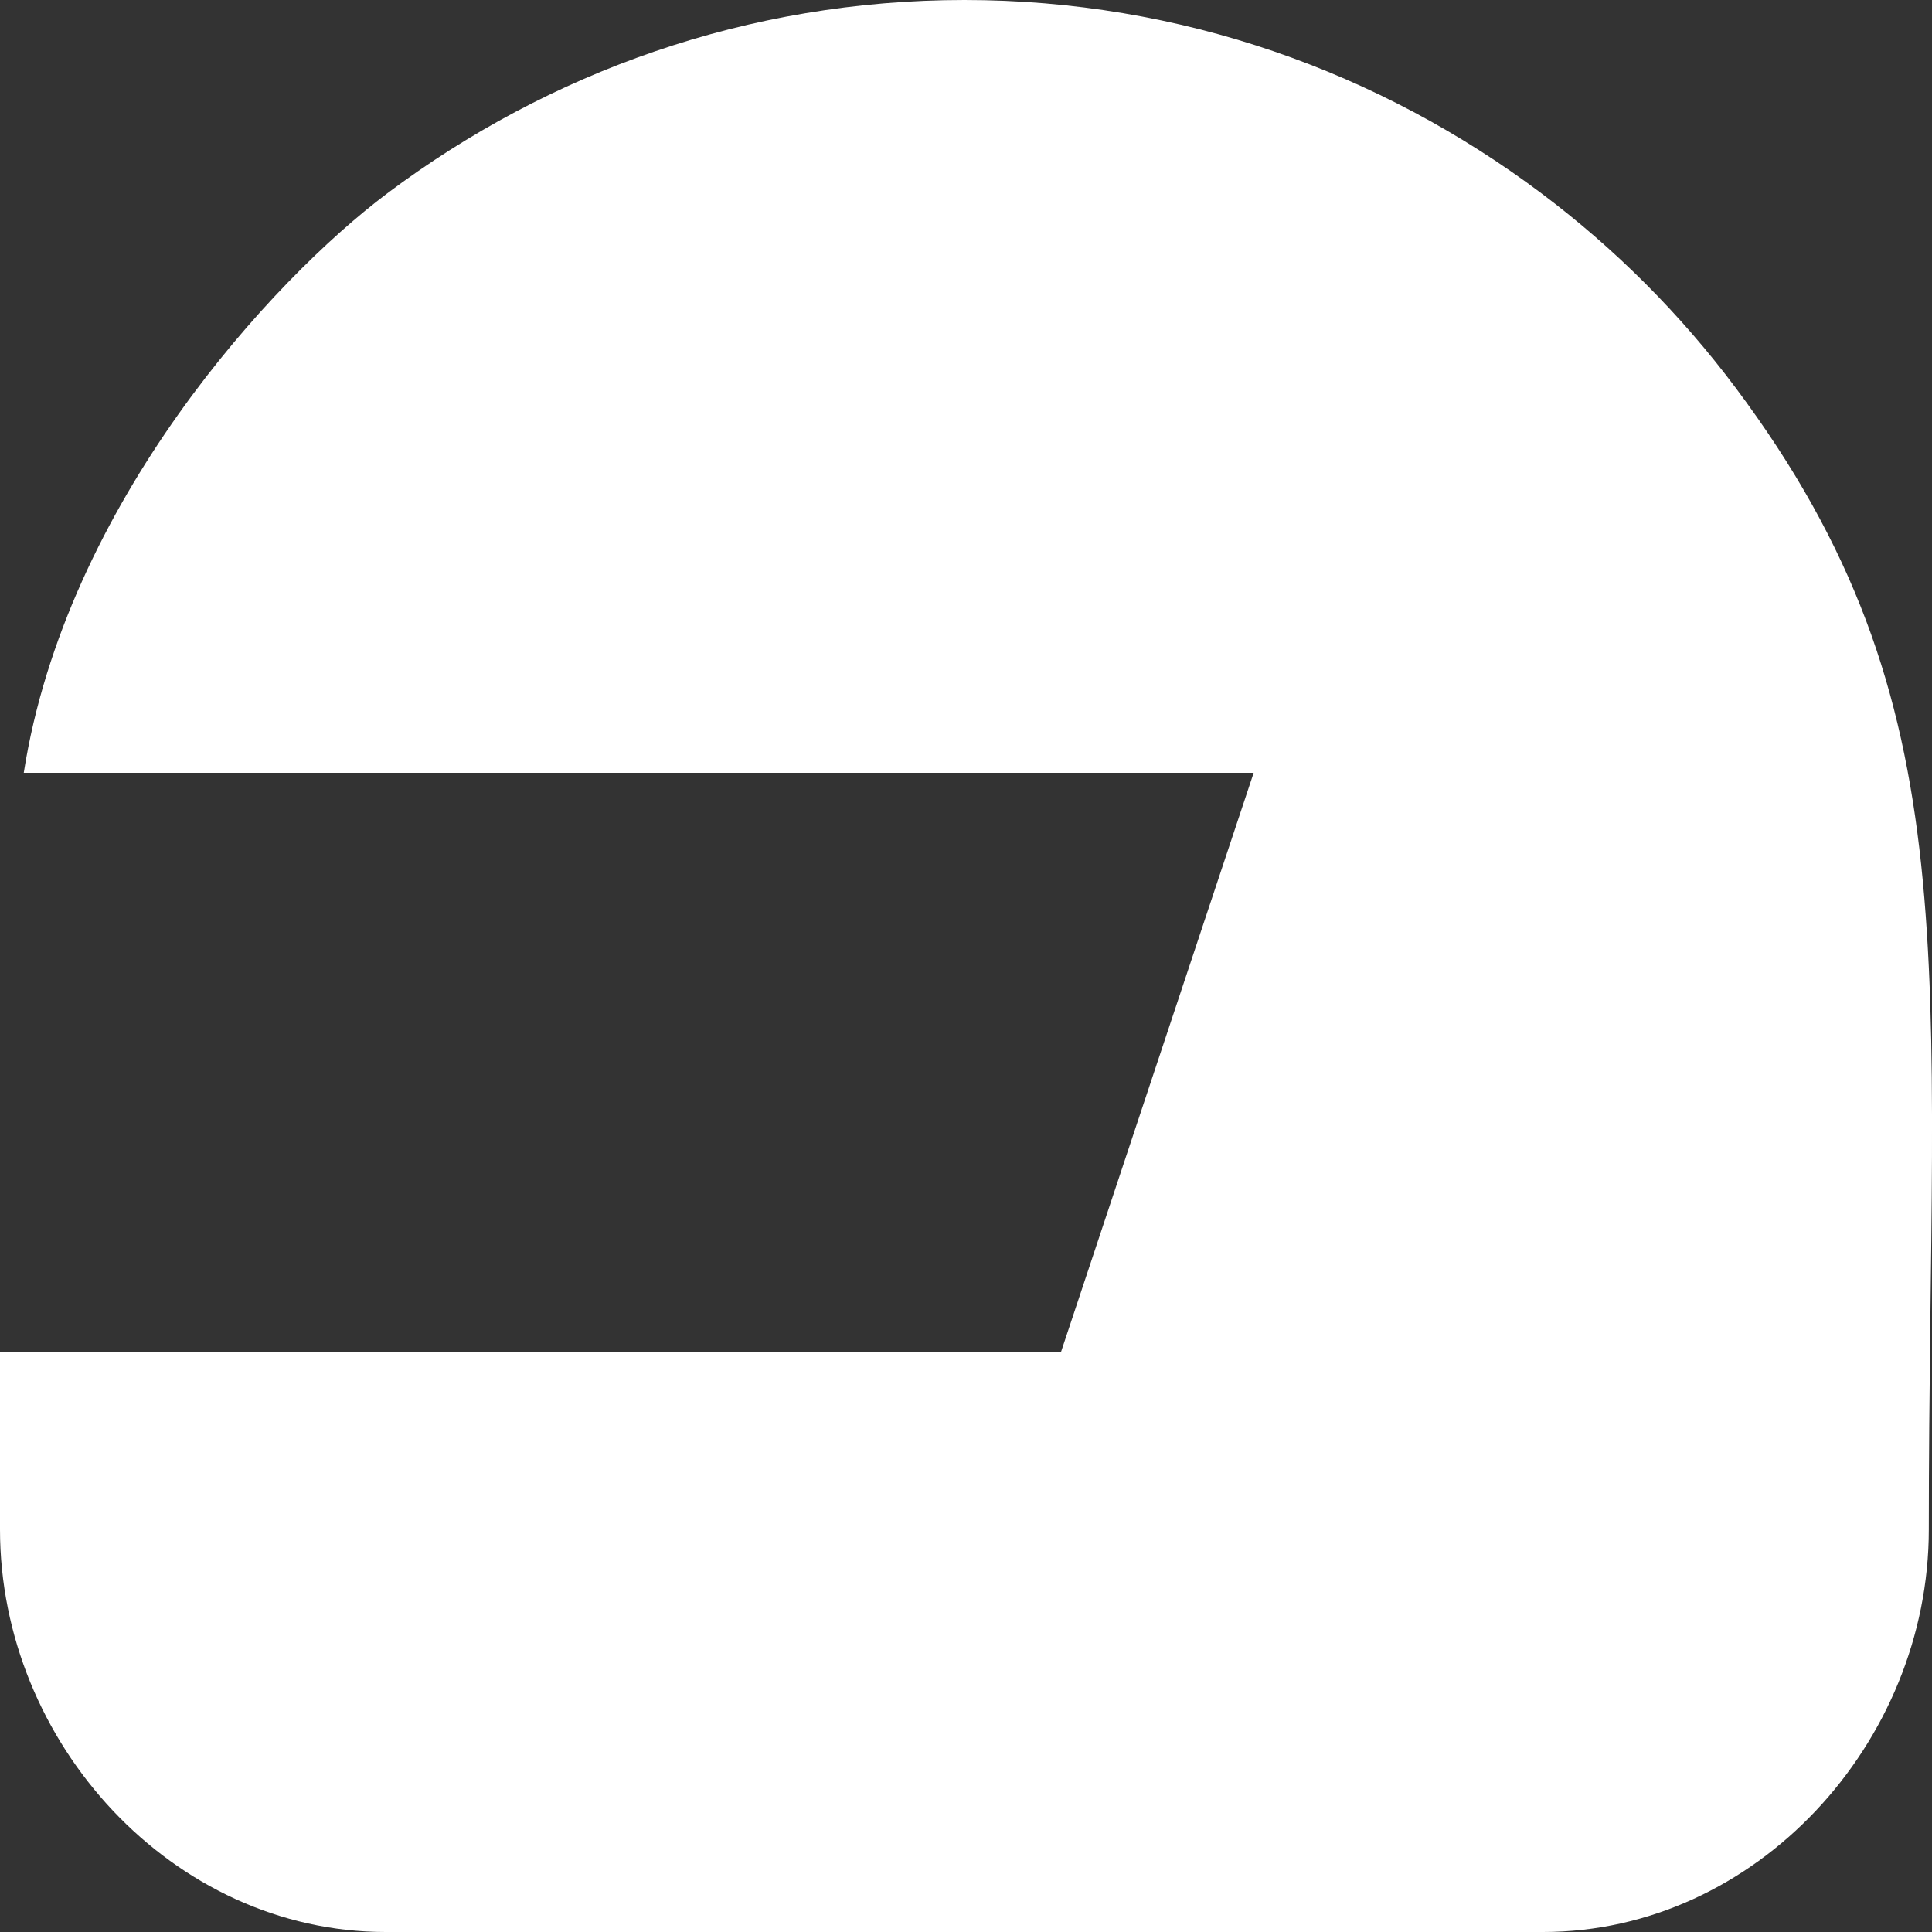<?xml version="1.0" encoding="UTF-8" standalone="no"?>
<svg width="20px" height="20px" viewBox="0 0 20 20" version="1.1" xmlns="http://www.w3.org/2000/svg" xmlns:xlink="http://www.w3.org/1999/xlink">
    <rect x="0" y="0" width="20" height="20" fill="#333333" stroke="none"/>
    <!-- Generator: Sketch 3.8.1 (29687) - http://www.bohemiancoding.com/sketch -->
    <title>helmet [#591]</title>
    <desc>Created with Sketch.</desc>
    <defs></defs>
    <g id="Page-1" stroke="none" stroke-width="1" fill="none" fill-rule="evenodd">
        <g id="Dribbble-Dark-Preview" transform="translate(-340, -5559)" fill="#FFFFFF">
            <g id="icons" transform="translate(56, 160)">
                <path d="M301.97,5403.018 C301.397,5402.252 300.719,5401.573 299.955,5401 C298.288,5399.749 296.226,5399 293.983,5399 C291.741,5399 289.679,5399.749 288.011,5401 C286.819,5401.894 284.682,5404.215 284.246,5407 L296.978,5407 L294.982,5413 L284,5413 L284,5414.833 C284,5417.042 285.788,5419 287.993,5419 L299.973,5419 C302.179,5419 303.967,5417.042 303.967,5414.833 C303.967,5408.958 304.422,5406.297 301.97,5403.018 L301.97,5403.018 Z" id="helmet-[#591]"></path>
            </g>
        </g>
    </g>
</svg>